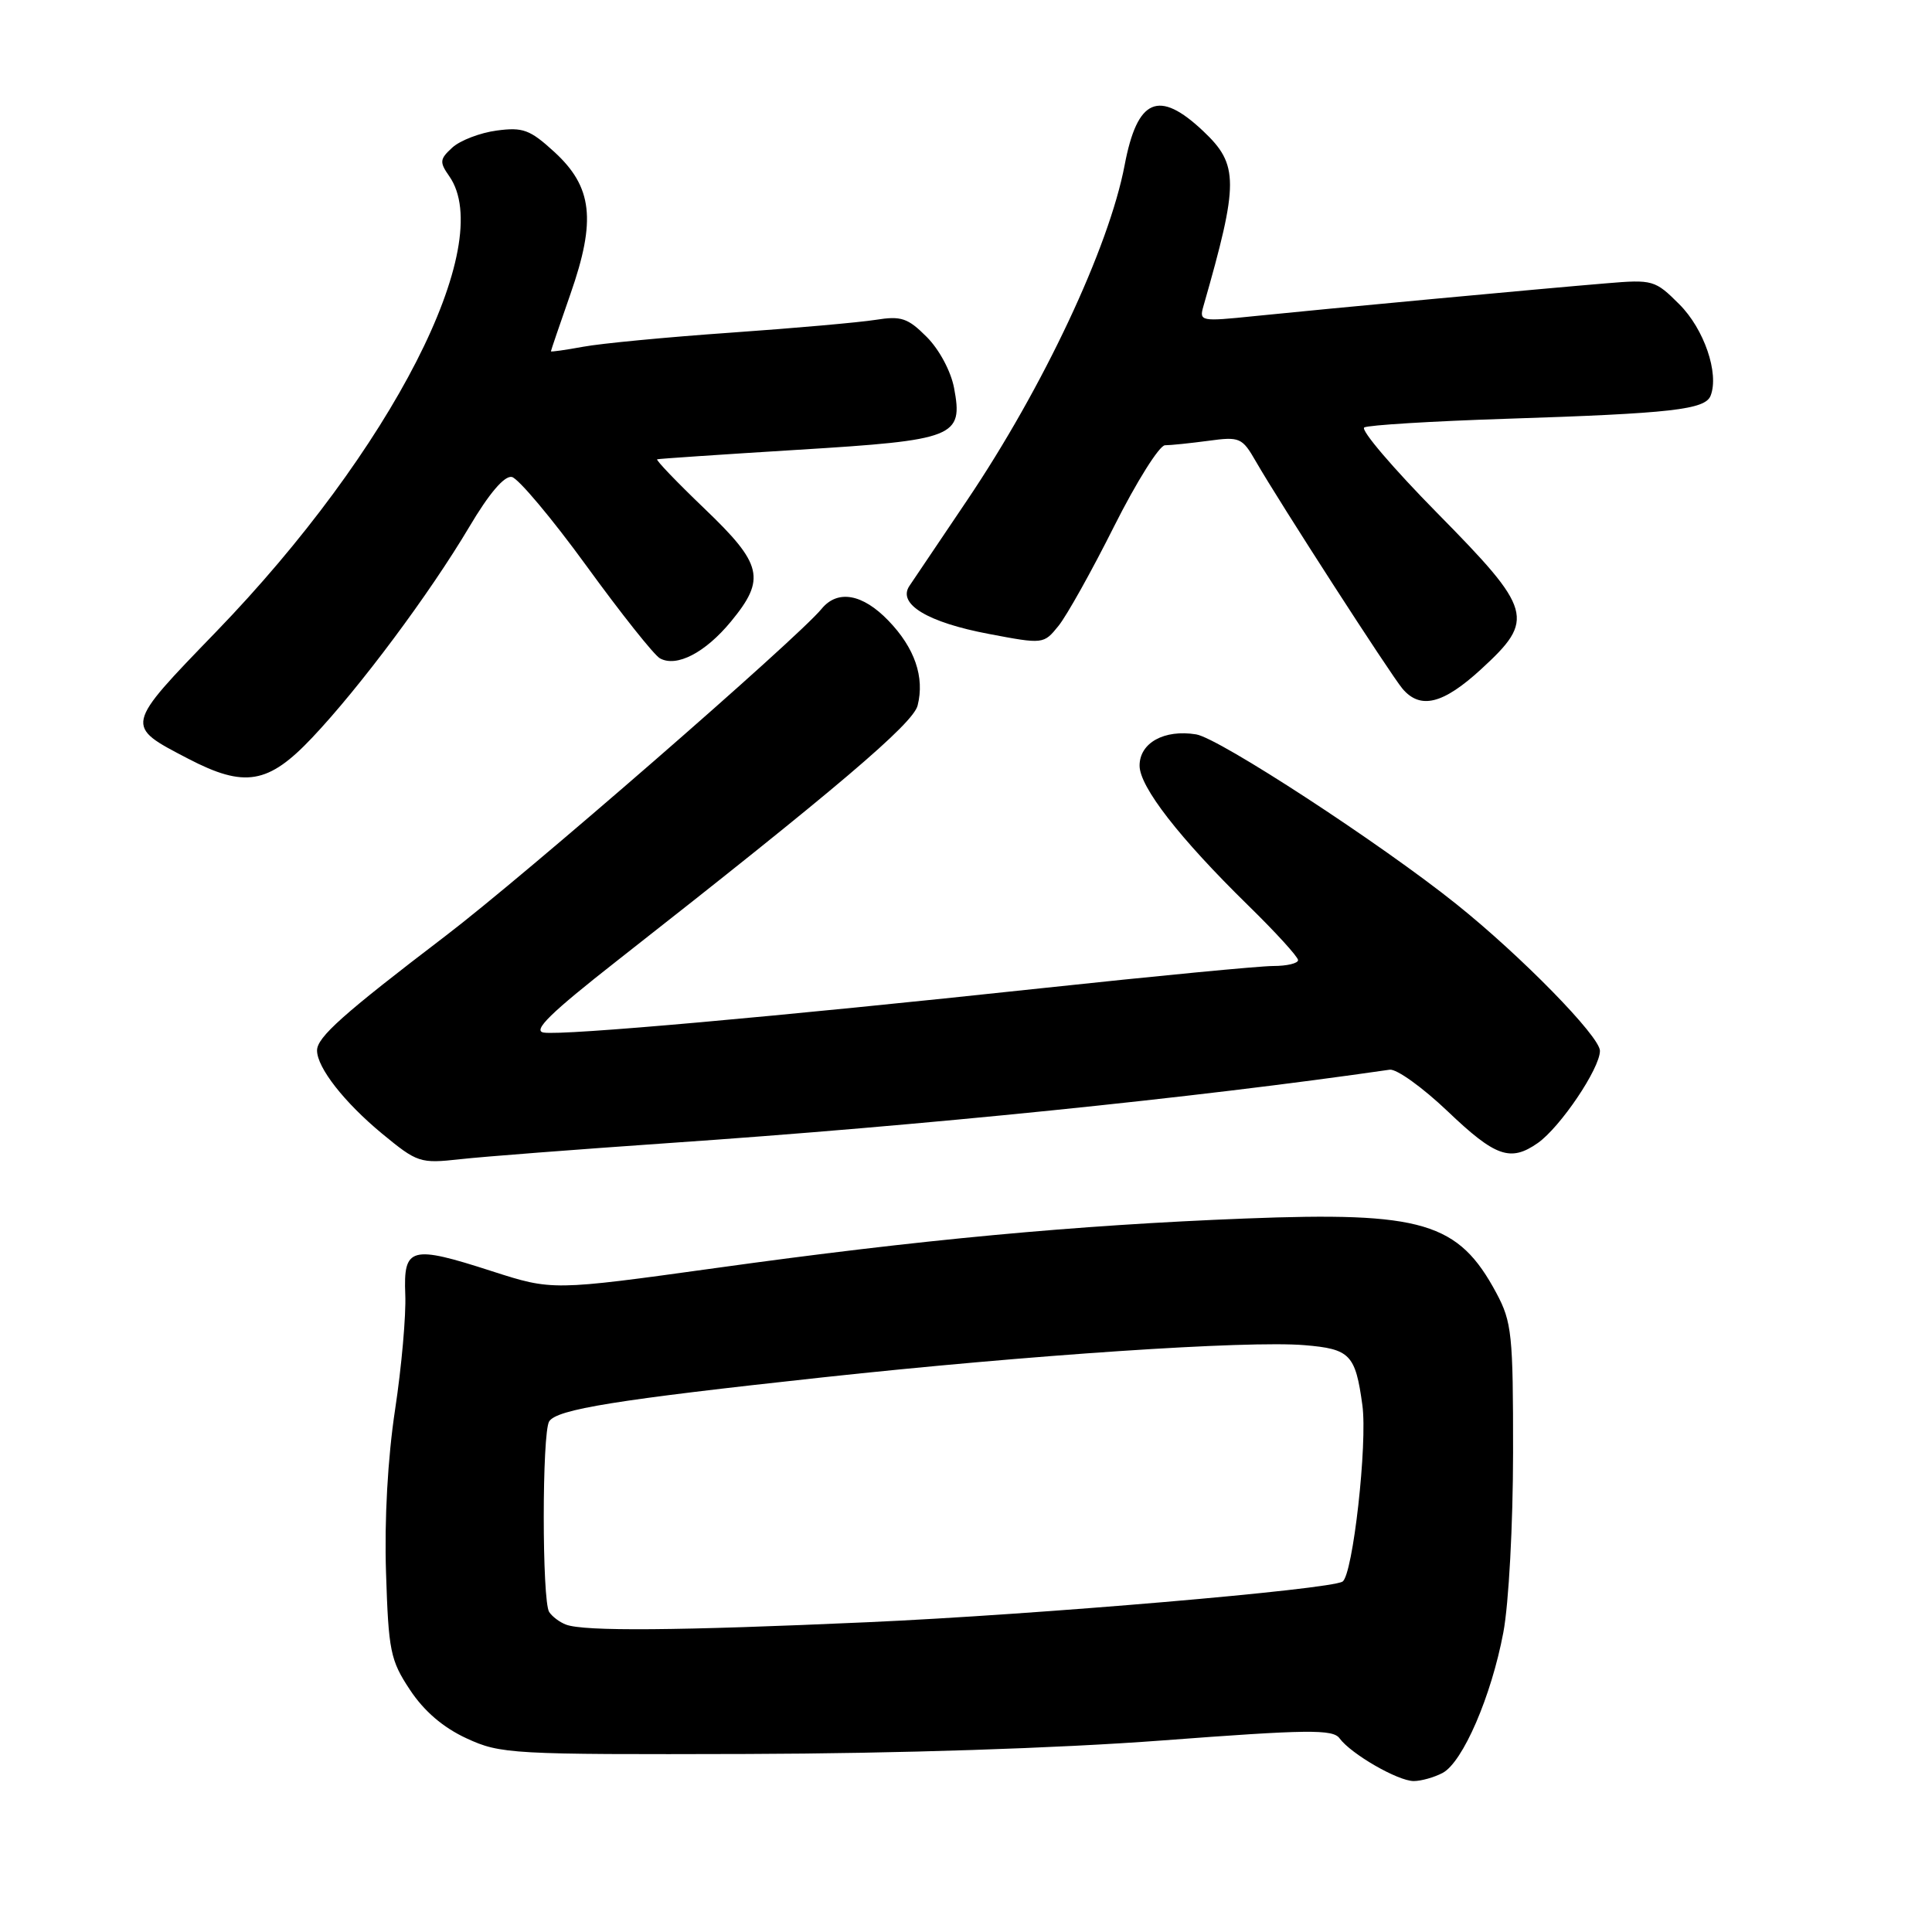 <?xml version="1.0" encoding="UTF-8" standalone="no"?>
<!DOCTYPE svg PUBLIC "-//W3C//DTD SVG 1.1//EN" "http://www.w3.org/Graphics/SVG/1.1/DTD/svg11.dtd" >
<svg xmlns="http://www.w3.org/2000/svg" xmlns:xlink="http://www.w3.org/1999/xlink" version="1.1" viewBox="0 0 256 256">
 <g >
 <path fill="currentColor"
d=" M 191.16 234.92 C 193.84 233.48 197.61 224.76 199.20 216.31 C 199.92 212.49 200.48 202.04 200.49 192.50 C 200.50 176.84 200.33 175.17 198.28 171.34 C 193.25 161.95 188.51 160.54 165.00 161.46 C 142.49 162.34 121.88 164.26 94.85 168.02 C 73.19 171.02 73.19 171.02 65.15 168.43 C 54.41 164.96 53.45 165.23 53.70 171.53 C 53.82 174.26 53.21 181.13 52.35 186.79 C 51.38 193.18 50.92 201.37 51.15 208.37 C 51.48 218.76 51.72 219.99 54.32 223.91 C 56.19 226.74 58.72 228.91 61.82 230.34 C 66.33 232.42 67.69 232.50 99.00 232.41 C 119.07 232.35 140.10 231.66 153.99 230.62 C 173.31 229.16 176.62 229.12 177.50 230.34 C 179.03 232.42 185.22 235.99 187.32 236.00 C 188.31 236.00 190.04 235.51 191.16 234.92 Z  M 88.50 151.47 C 122.21 149.16 158.35 145.48 184.14 141.74 C 185.05 141.61 188.50 144.09 191.82 147.25 C 198.15 153.29 200.14 153.99 203.76 151.46 C 206.75 149.36 212.00 141.58 212.00 139.24 C 212.00 137.34 201.58 126.69 193.00 119.82 C 183.01 111.81 161.53 97.80 158.50 97.31 C 154.27 96.62 151.00 98.43 151.00 101.45 C 151.00 104.26 156.26 111.03 165.39 119.97 C 169.03 123.53 172.00 126.79 172.00 127.22 C 172.00 127.65 170.52 128.00 168.71 128.00 C 166.90 128.00 153.07 129.33 137.96 130.95 C 102.91 134.71 74.60 137.24 72.04 136.82 C 70.53 136.58 72.91 134.25 81.77 127.30 C 110.88 104.48 120.99 95.89 121.59 93.48 C 122.54 89.73 121.21 85.86 117.73 82.25 C 114.30 78.68 110.99 78.09 108.87 80.67 C 105.63 84.62 69.53 116.02 59.00 124.04 C 45.44 134.38 42.00 137.45 42.01 139.20 C 42.02 141.47 45.61 146.06 50.61 150.20 C 55.31 154.07 55.65 154.19 60.98 153.60 C 64.02 153.26 76.40 152.31 88.50 151.47 Z  M 41.36 97.75 C 47.70 91.05 56.91 78.69 62.18 69.82 C 64.81 65.38 66.83 63.01 67.82 63.20 C 68.66 63.37 73.11 68.66 77.70 74.97 C 82.28 81.28 86.67 86.80 87.44 87.23 C 89.65 88.46 93.45 86.49 96.86 82.35 C 101.51 76.71 101.05 74.76 93.33 67.38 C 89.67 63.87 86.86 60.94 87.08 60.86 C 87.31 60.78 95.70 60.22 105.72 59.60 C 126.61 58.32 127.64 57.91 126.42 51.41 C 126.00 49.19 124.45 46.30 122.80 44.65 C 120.29 42.13 119.41 41.84 116.03 42.38 C 113.89 42.72 105.25 43.49 96.82 44.08 C 88.39 44.67 79.59 45.51 77.25 45.95 C 74.91 46.38 73.00 46.65 73.00 46.55 C 73.00 46.44 74.17 43.01 75.60 38.92 C 79.01 29.16 78.51 24.77 73.45 20.13 C 70.23 17.18 69.29 16.83 65.81 17.30 C 63.63 17.59 60.99 18.60 59.95 19.54 C 58.26 21.08 58.21 21.47 59.53 23.35 C 65.85 32.37 51.88 59.68 28.62 83.73 C 16.44 96.33 16.49 96.13 24.93 100.53 C 32.42 104.43 35.55 103.90 41.36 97.75 Z  M 196.27 88.66 C 203.46 82.06 203.12 80.85 190.42 67.96 C 184.60 62.05 180.25 56.96 180.77 56.64 C 181.28 56.33 189.75 55.81 199.60 55.49 C 221.52 54.78 225.96 54.28 226.67 52.42 C 227.81 49.46 225.80 43.60 222.53 40.33 C 219.31 37.11 219.01 37.02 212.85 37.54 C 204.58 38.22 175.54 40.93 166.18 41.89 C 159.09 42.62 158.88 42.58 159.46 40.57 C 164.16 24.17 164.16 21.83 159.43 17.37 C 153.53 11.80 150.70 13.03 149.02 21.88 C 146.95 32.79 138.24 51.32 128.12 66.33 C 124.48 71.73 121.05 76.82 120.50 77.64 C 118.89 80.04 122.92 82.47 131.03 84.00 C 138.25 85.37 138.29 85.36 140.25 82.94 C 141.34 81.60 144.66 75.66 147.62 69.75 C 150.59 63.84 153.63 59.00 154.37 59.00 C 155.11 59.00 157.70 58.73 160.11 58.41 C 164.29 57.84 164.59 57.98 166.42 61.16 C 169.53 66.57 184.23 89.34 185.83 91.25 C 188.20 94.05 191.21 93.31 196.27 88.66 Z  M 75.00 215.27 C 74.17 214.96 73.17 214.21 72.77 213.60 C 71.81 212.16 71.81 189.85 72.77 188.34 C 73.79 186.74 81.62 185.48 109.00 182.51 C 136.44 179.54 165.24 177.61 172.84 178.24 C 178.90 178.74 179.60 179.47 180.52 186.18 C 181.22 191.26 179.26 208.72 177.89 209.57 C 176.18 210.63 137.42 213.95 115.01 214.95 C 89.75 216.08 77.39 216.18 75.00 215.27 Z "/>
</g>
</svg>